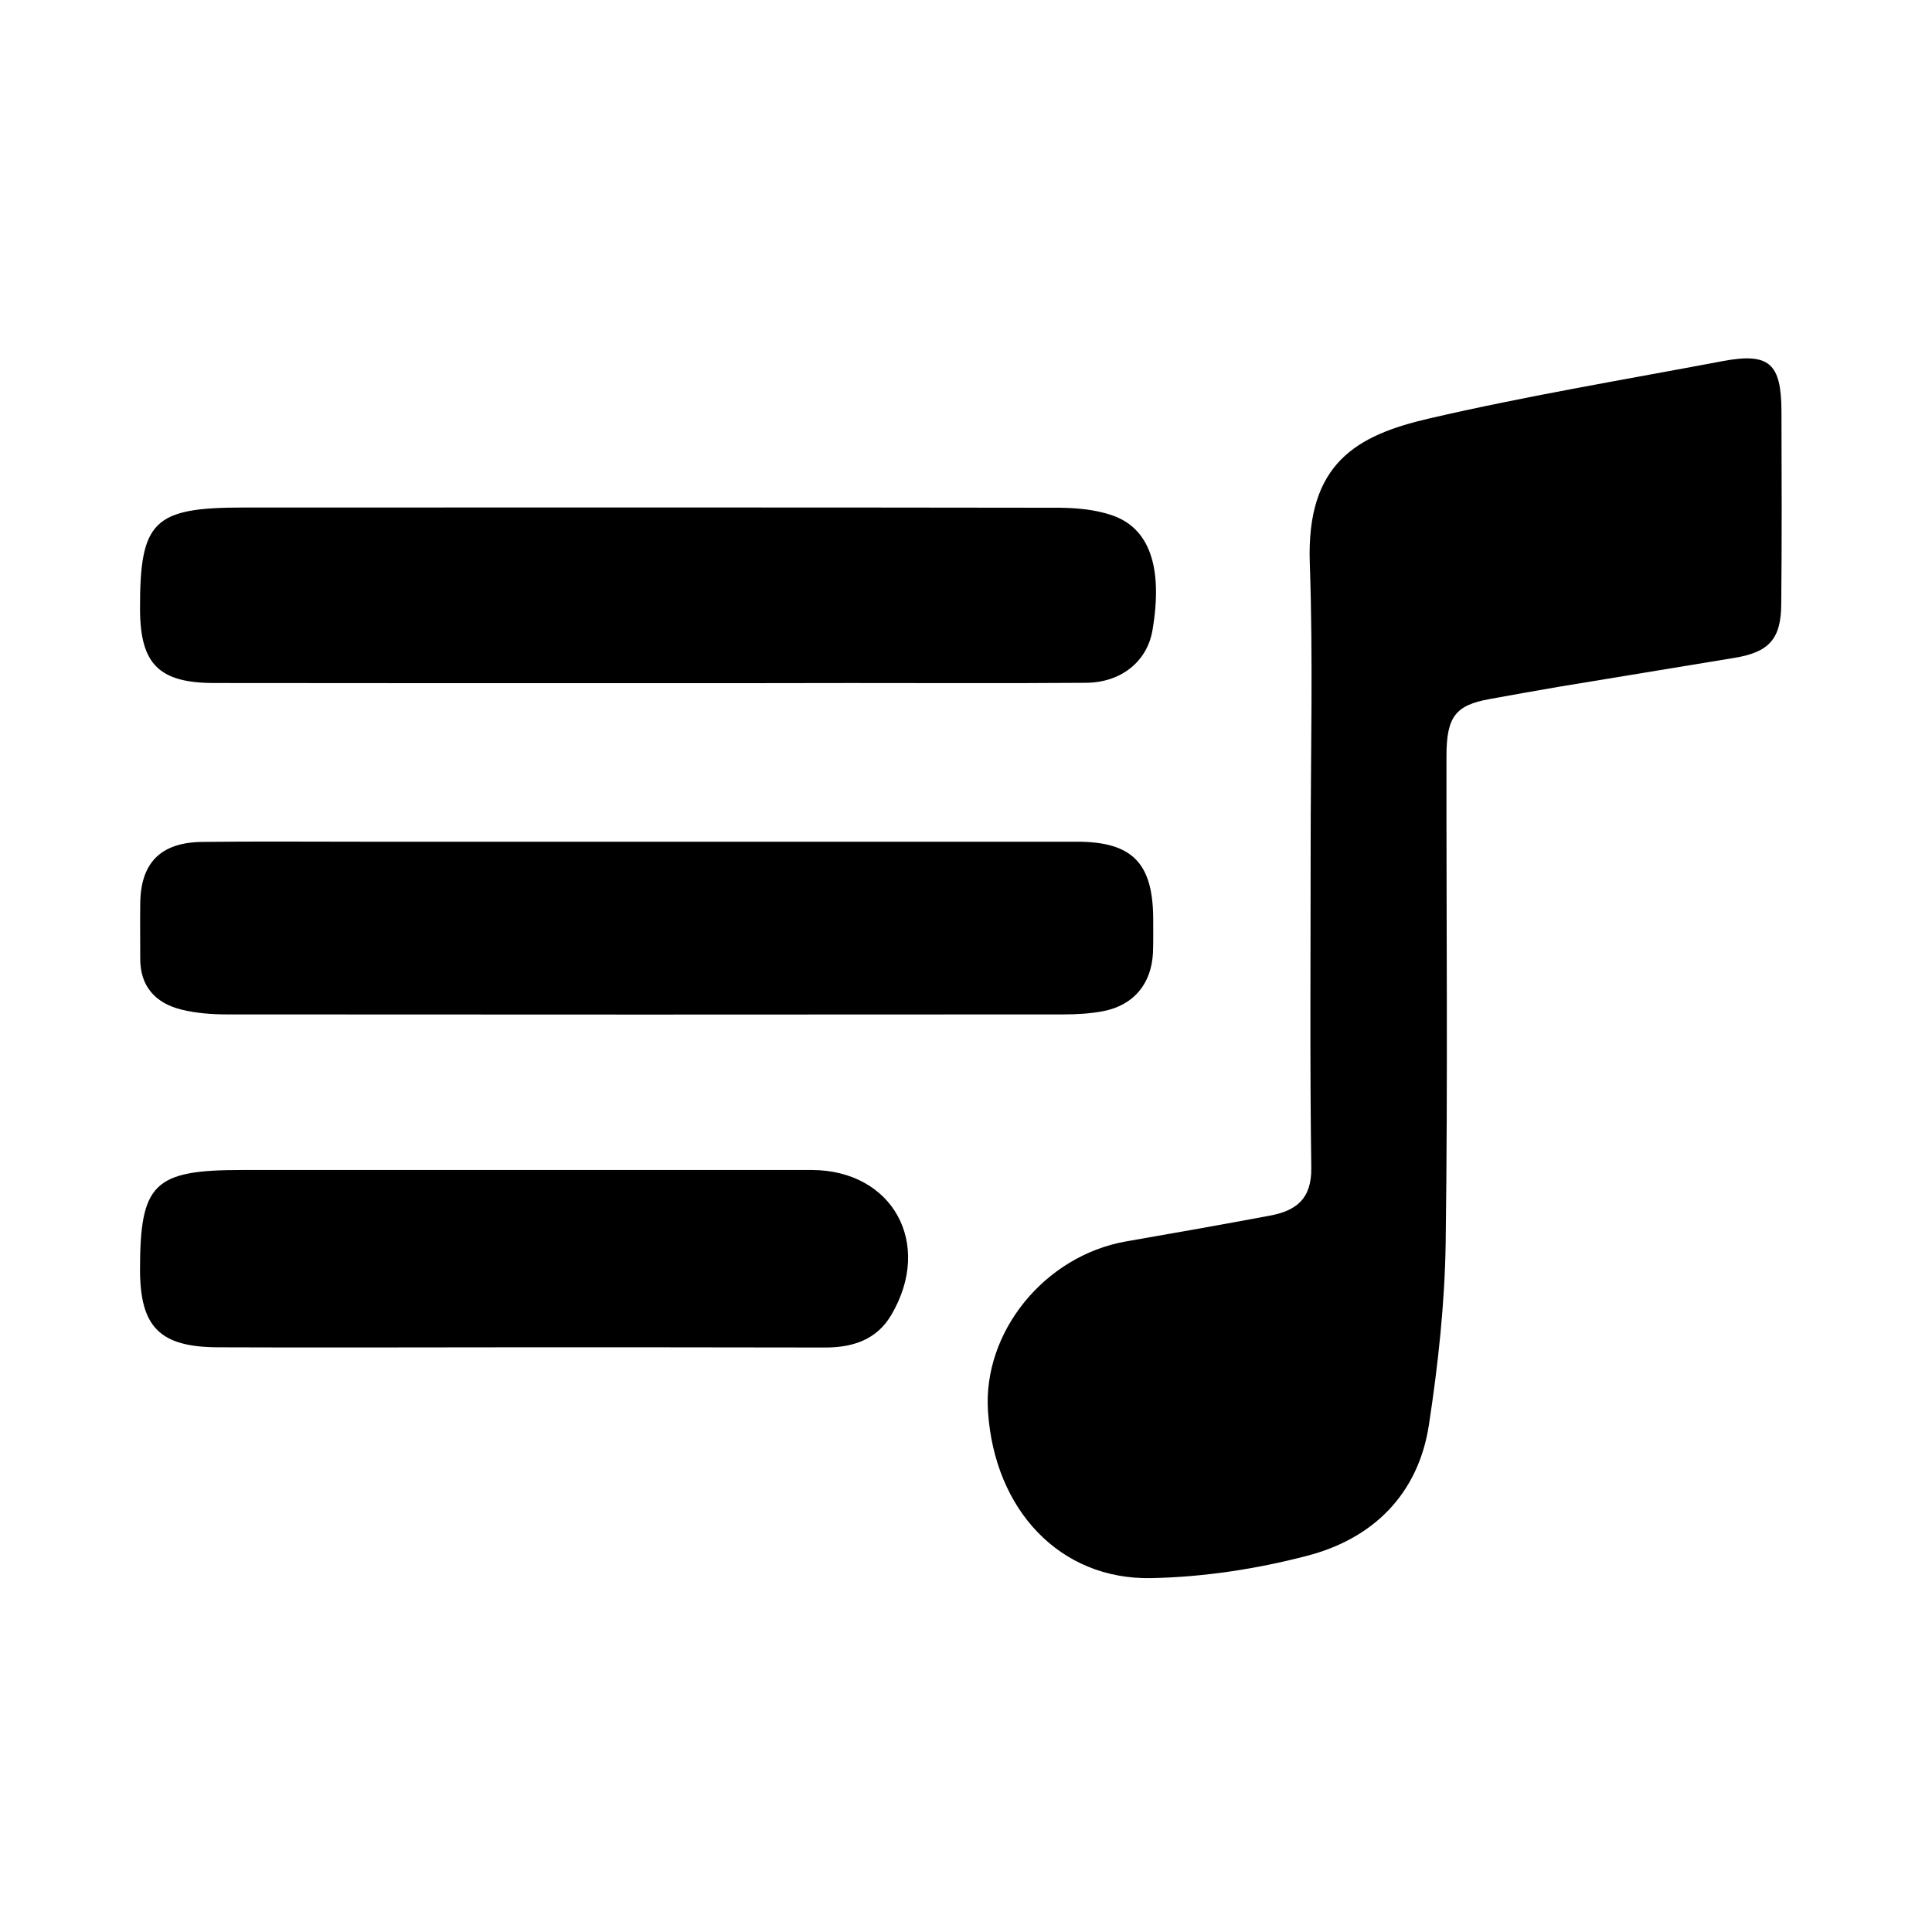 <?xml version="1.0" encoding="utf-8" standalone="no"?><svg xmlns:android="http://schemas.android.com/apk/res/android" height="36.0" width="36.0" xmlns="http://www.w3.org/2000/svg">
    <path d="M24.422,15.809 C24.422,14.035,24.469,12.266,24.406,10.496 C24.34,8.625,25.285,8.109,26.633,7.797 C28.438,7.379,30.273,7.074,32.094,6.73 C32.965,6.566,33.191,6.766,33.195,7.66 C33.199,8.859,33.203,10.059,33.191,11.254 C33.188,11.91,32.961,12.152,32.32,12.258 C31.23,12.438,30.137,12.617,29.047,12.797 C28.613,12.871,28.18,12.949,27.75,13.027 C27.125,13.141,26.953,13.352,26.953,14.086 C26.949,17.105,26.98,20.129,26.938,23.152 C26.922,24.285,26.797,25.43,26.625,26.555 C26.426,27.848,25.578,28.676,24.348,28.992 C23.406,29.238,22.418,29.387,21.449,29.406 C19.75,29.438,18.531,28.137,18.41,26.301 C18.309,24.824,19.461,23.402,20.977,23.133 C21.871,22.977,22.766,22.82,23.66,22.652 C24.148,22.562,24.441,22.344,24.434,21.762 C24.406,19.777,24.422,17.789,24.422,15.805 C24.422,15.809,24.422,15.809,24.422,15.809 Z M24.422,15.809" fill="#000000" fill-opacity="1.0" stroke-width="1.0"/>
    <path d="M12.027,15.684 C14.707,15.684,17.387,15.684,20.066,15.684 C21.094,15.684,21.48,16.078,21.488,17.105 C21.488,17.32,21.492,17.535,21.484,17.75 C21.457,18.328,21.129,18.727,20.566,18.84 C20.324,18.887,20.07,18.902,19.824,18.902 C14.625,18.906,9.426,18.906,4.227,18.902 C3.941,18.902,3.652,18.879,3.379,18.812 C2.895,18.691,2.609,18.379,2.613,17.855 C2.613,17.516,2.609,17.176,2.613,16.836 C2.621,16.078,2.992,15.695,3.773,15.688 C4.754,15.676,5.738,15.684,6.719,15.684 C8.488,15.684,10.258,15.684,12.027,15.684 Z M12.027,15.684" fill="#000000" fill-opacity="1.0" stroke-width="1.0"/>
    <path d="M11.98,12.73 C9.32,12.73,6.656,12.73,3.996,12.727 C2.961,12.727,2.613,12.375,2.609,11.352 C2.605,9.707,2.859,9.457,4.535,9.457 C9.609,9.457,14.68,9.453,19.754,9.461 C20.07,9.465,20.402,9.496,20.699,9.594 C21.422,9.828,21.676,10.57,21.473,11.754 C21.371,12.324,20.895,12.719,20.234,12.723 C18.77,12.734,17.305,12.727,15.84,12.727 C14.555,12.73,13.27,12.73,11.98,12.73 Z M11.98,12.73" fill="#000000" fill-opacity="1.0" stroke-width="1.0"/>
    <path d="M9.641,25.105 C7.785,25.105,5.926,25.113,4.066,25.105 C2.98,25.102,2.613,24.73,2.609,23.668 C2.609,22.051,2.863,21.801,4.508,21.801 C8.047,21.801,11.586,21.801,15.125,21.801 C16.633,21.805,17.391,23.172,16.609,24.5 C16.34,24.961,15.895,25.109,15.379,25.109 C13.465,25.105,11.555,25.105,9.641,25.105 Z M9.641,25.105" fill="#000000" fill-opacity="1.0" stroke-width="1.0"/>
</svg>